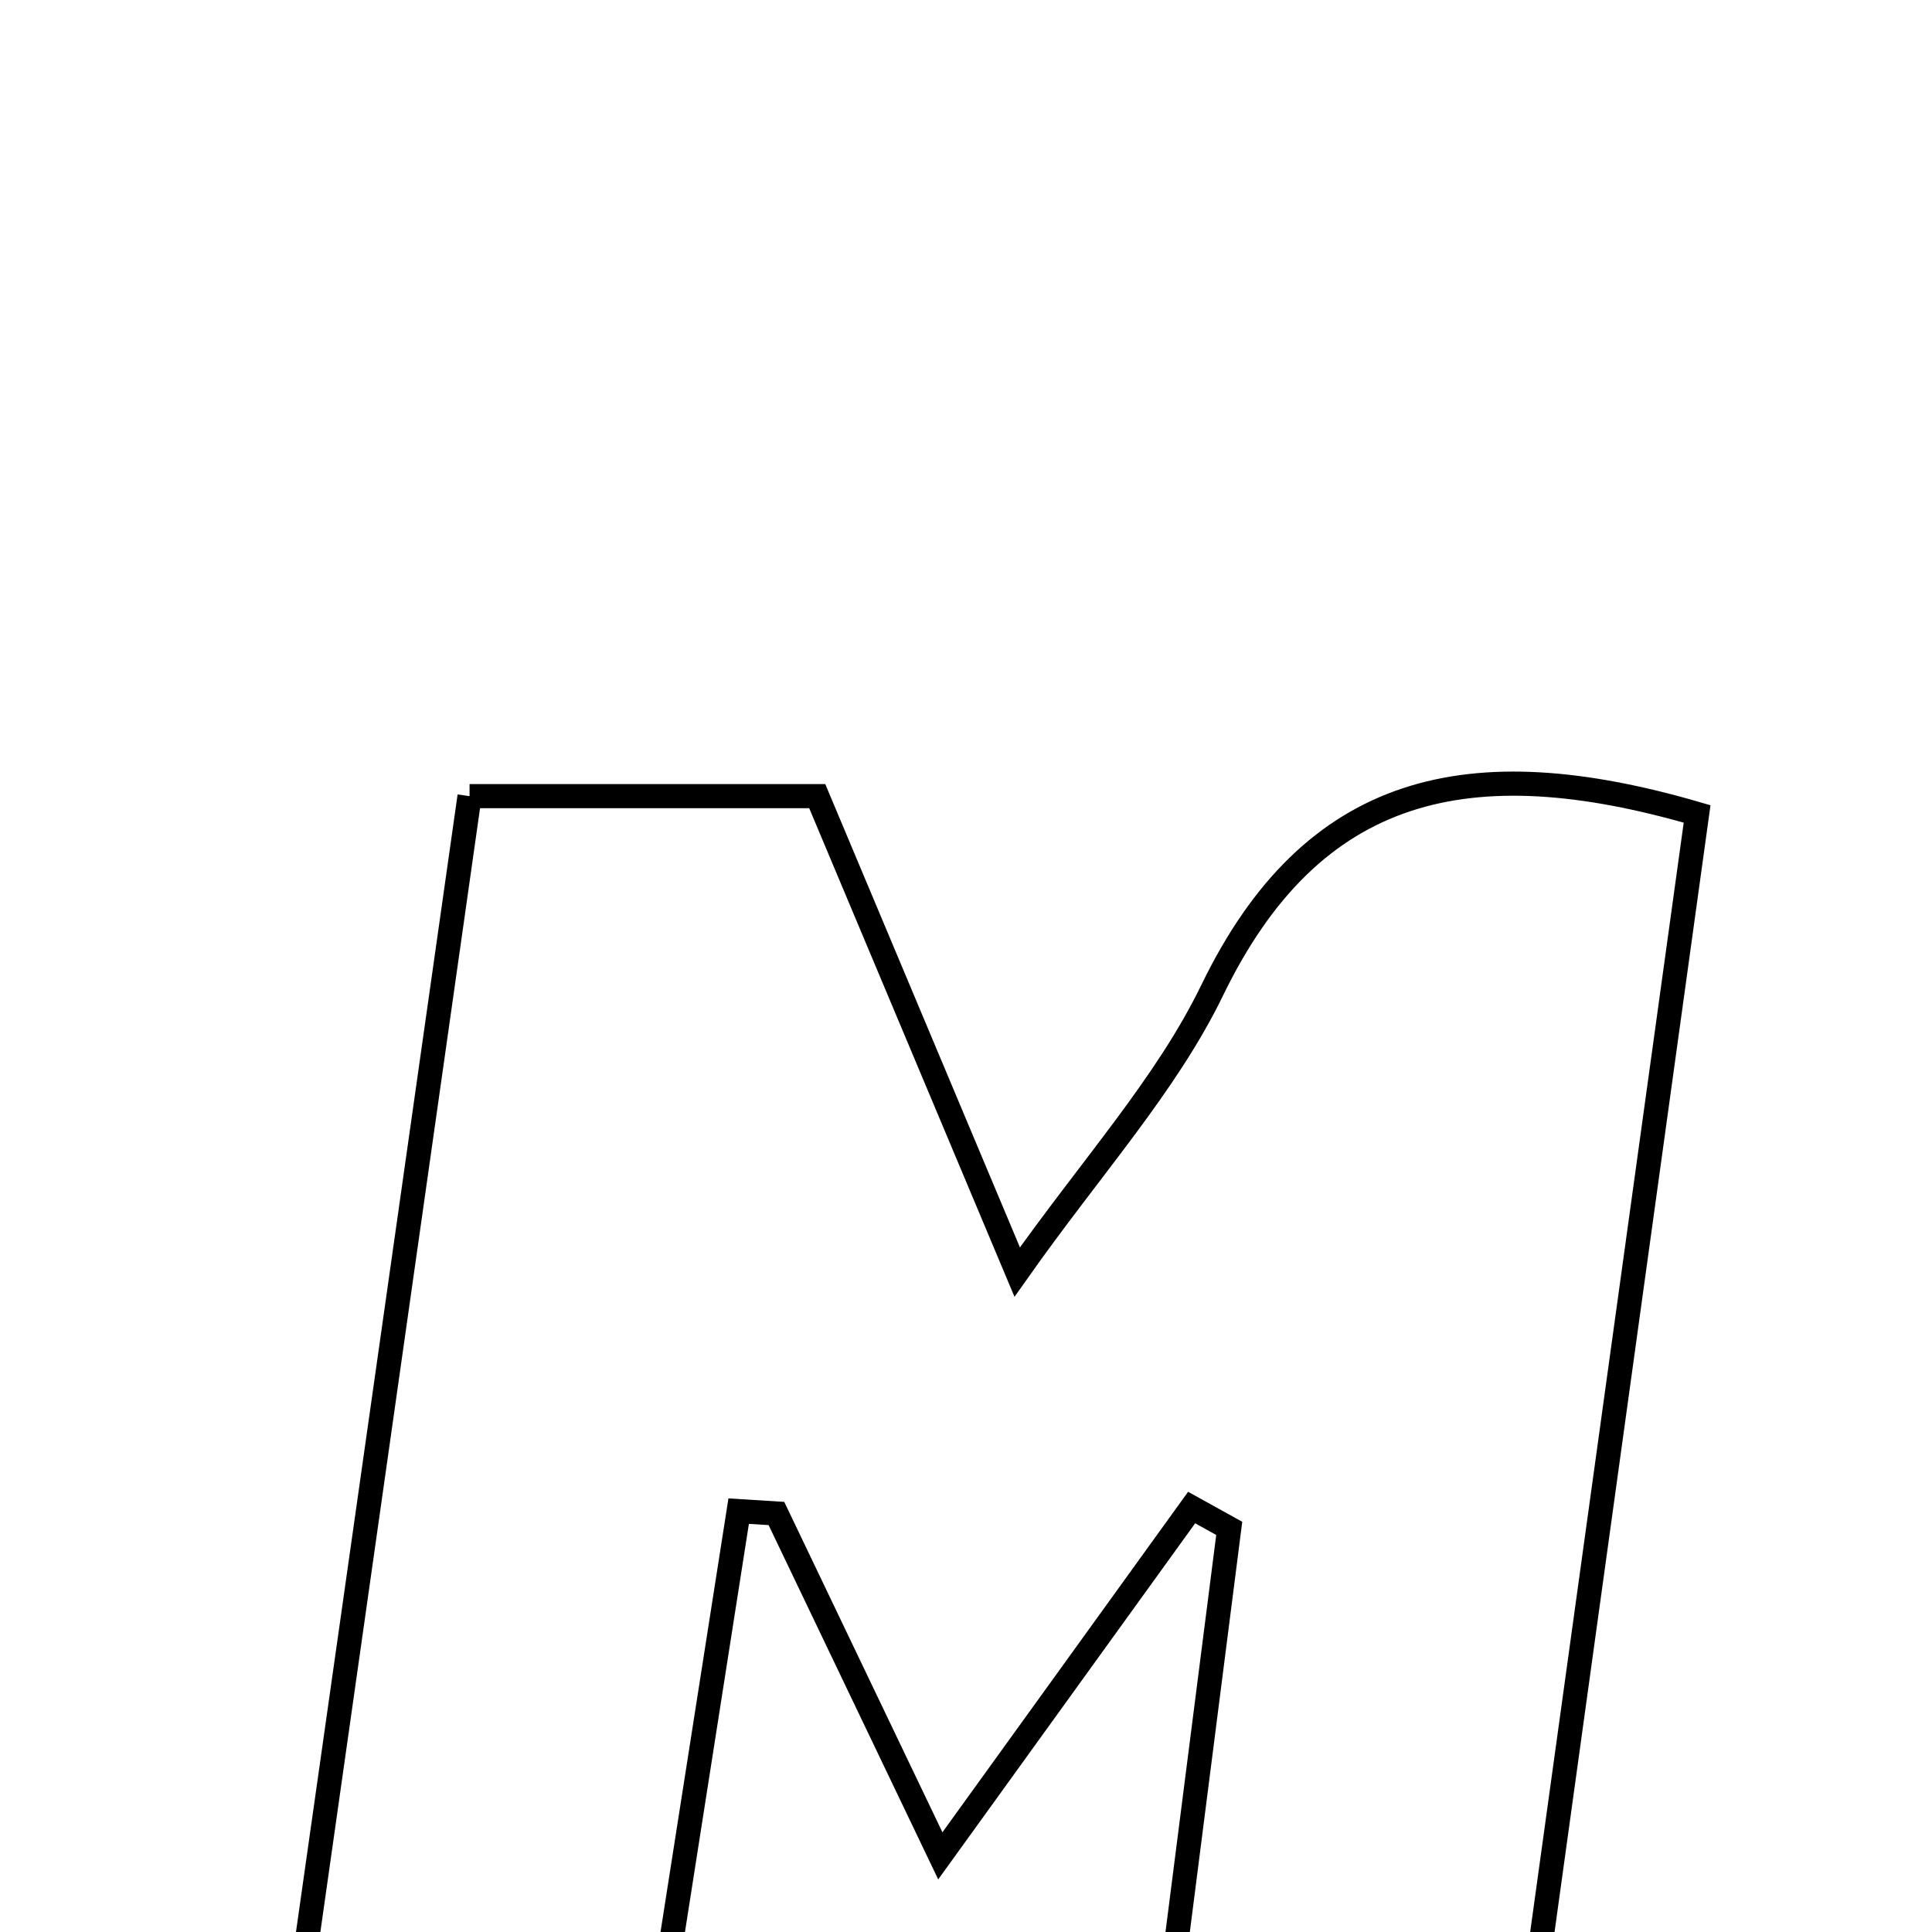 <svg xmlns="http://www.w3.org/2000/svg" viewBox="0.0 0.0 24.0 24.0" height="200px" width="200px"><path fill="none" stroke="black" stroke-width=".3" stroke-opacity="1.0"  filling="0" d="M5.833 9.89 C7.43 9.89 8.744 9.89 10.152 9.89 C10.958 11.809 11.73 13.646 12.636 15.802 C13.561 14.49 14.486 13.48 15.059 12.3 C16.302 9.736 18.248 9.285 21.082 10.111 C20.232 16.255 19.379 22.42 18.477 28.934 C16.971 28.934 15.661 28.934 13.999 28.934 C14.43 25.563 14.85 22.275 15.27 18.986 C15.115 18.9 14.959 18.813 14.803 18.727 C13.841 20.061 12.879 21.394 11.681 23.054 C10.908 21.439 10.277 20.12 9.645 18.801 C9.489 18.791 9.333 18.782 9.176 18.772 C8.652 22.117 8.128 25.463 7.584 28.935 C6.089 28.935 4.687 28.935 3.127 28.935 C4.039 22.516 4.928 16.256 5.833 9.89"></path></svg>